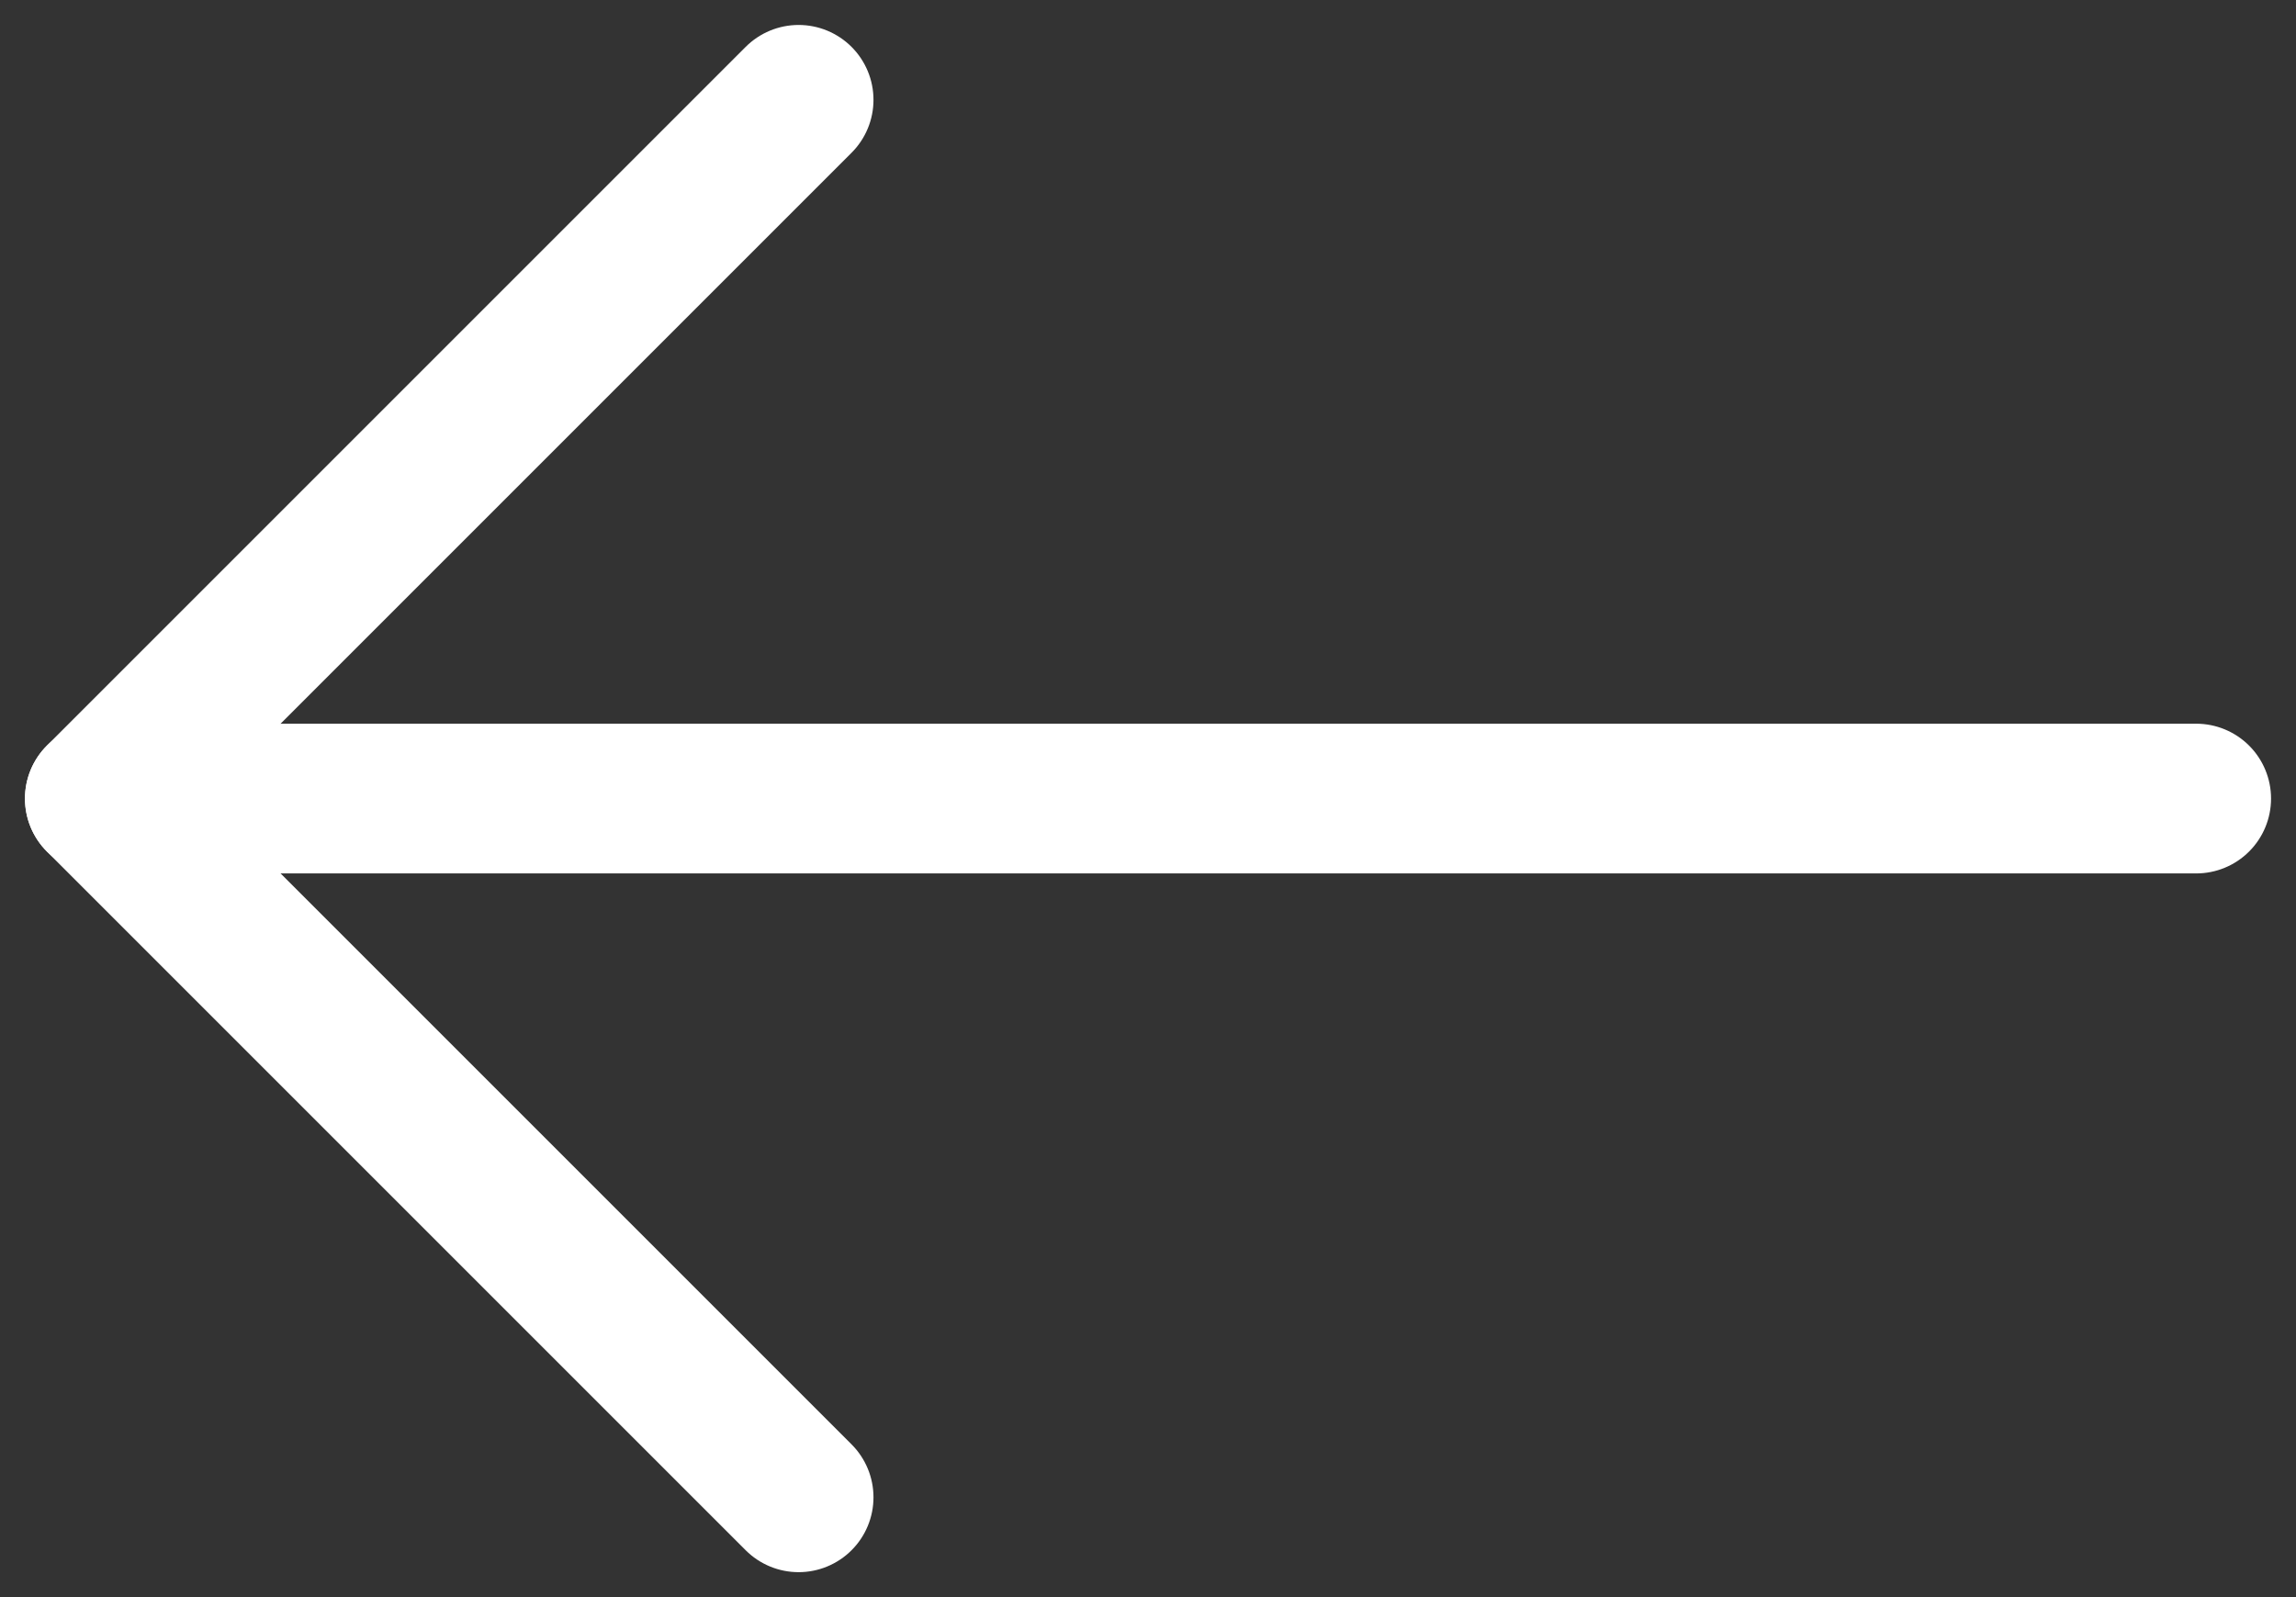 <svg width="23" height="16" viewBox="0 0 23 16" fill="none" xmlns="http://www.w3.org/2000/svg">
<rect x="0" y="0" width="23" height="16" fill="#333333" stroke="none"/>
<path d="M22 8H1" stroke="white" stroke-width="1.5" stroke-linecap="round" stroke-linejoin="round"/>
<path d="M8 15L1 8L8 1" stroke="white" stroke-width="1.5" stroke-linecap="round" stroke-linejoin="round"/>
</svg>
